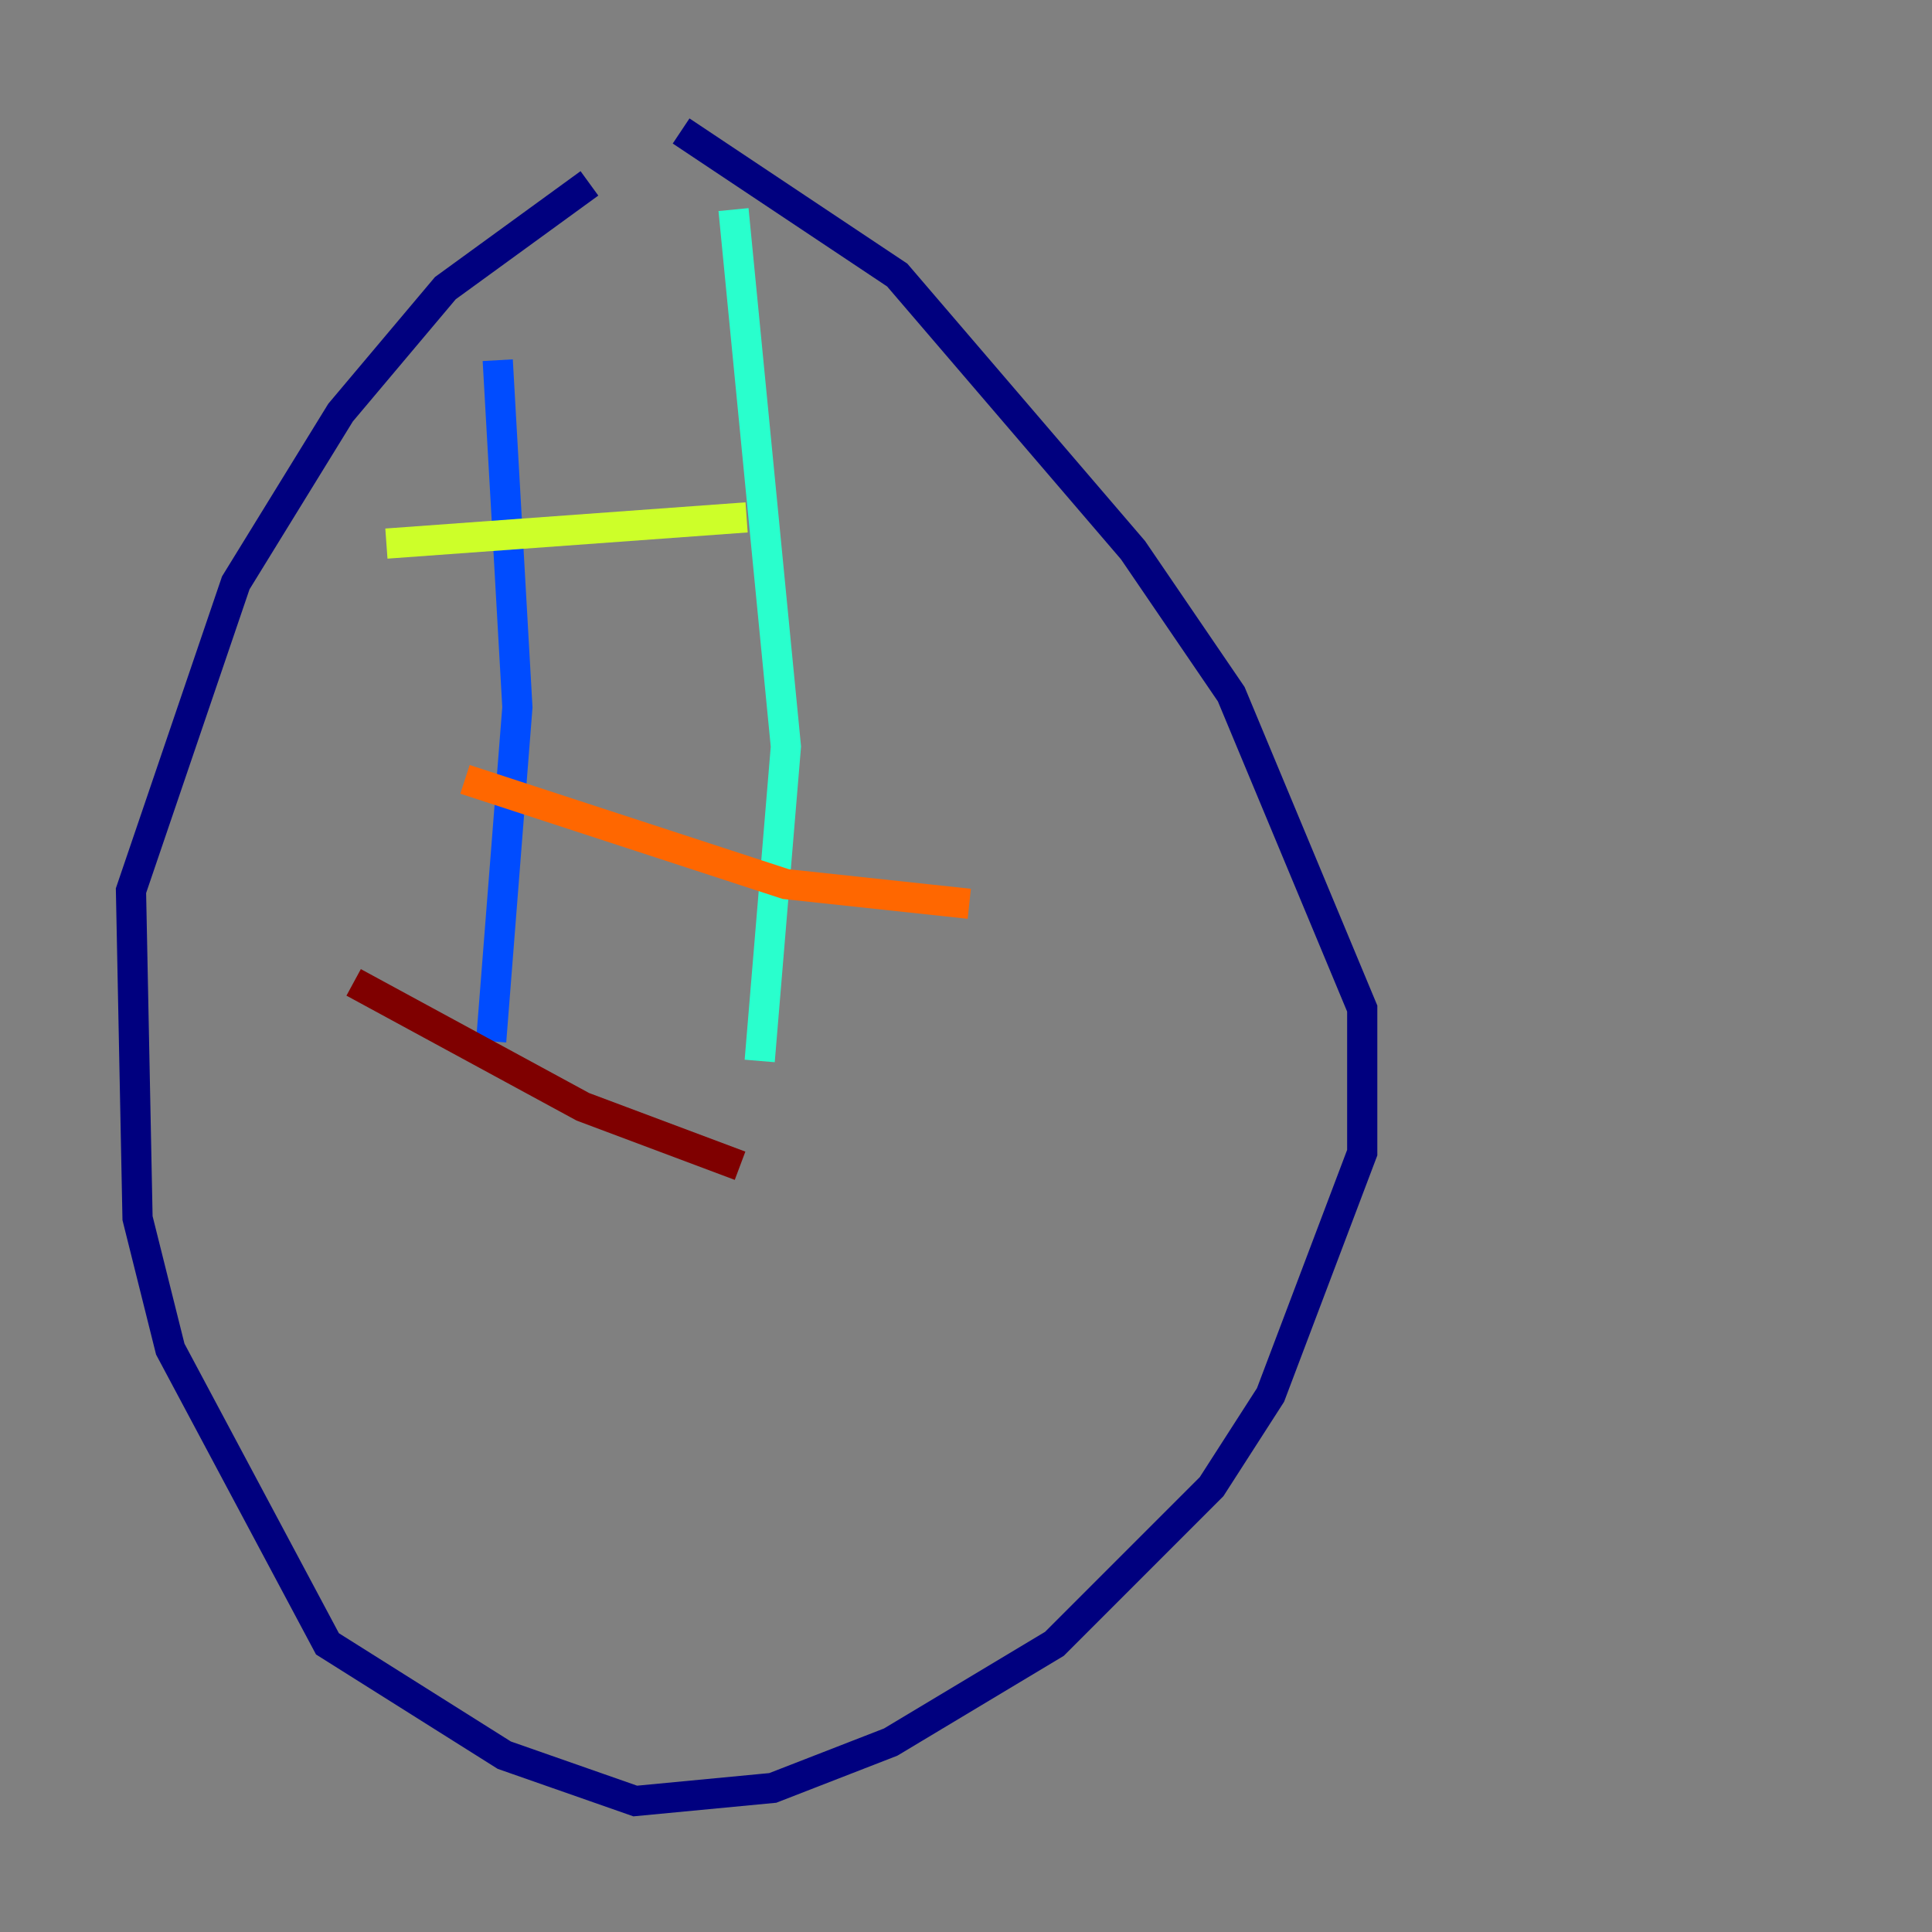 <?xml version="1.0" encoding="utf-8" ?>
<svg baseProfile="tiny" height="128" version="1.2" viewBox="0,0,128,128" width="128" xmlns="http://www.w3.org/2000/svg" xmlns:ev="http://www.w3.org/2001/xml-events" xmlns:xlink="http://www.w3.org/1999/xlink"><rect x="0" y="0" width="128" height="128" fill="#808080" stroke="none"/><defs /><polyline fill="none" points="39.051,12.149 29.505,19.091 22.563,27.336 15.62,38.617 8.678,59.01 9.112,80.705 11.281,89.383 21.695,108.909 33.41,116.285 42.088,119.322 51.2,118.454 59.01,115.417 69.858,108.909 80.271,98.495 84.176,92.42 90.251,76.366 90.251,66.82 81.573,45.993 75.064,36.447 59.444,18.224 45.125,8.678" stroke="#00007f" stroke-width="2" /><polyline fill="none" points="32.976,23.864 34.278,46.861 32.542,68.99" stroke="#004cff" stroke-width="2" /><polyline fill="none" points="48.597,13.885 52.068,49.464 50.332,70.291" stroke="#29ffcd" stroke-width="2" /><polyline fill="none" points="25.6,36.014 49.464,34.278" stroke="#cdff29" stroke-width="2" /><polyline fill="none" points="30.807,51.634 52.068,58.576 64.217,59.878" stroke="#ff6700" stroke-width="2" /><polyline fill="none" points="23.43,65.085 38.617,73.329 49.031,77.234" stroke="#7f0000" stroke-width="2" /></svg>